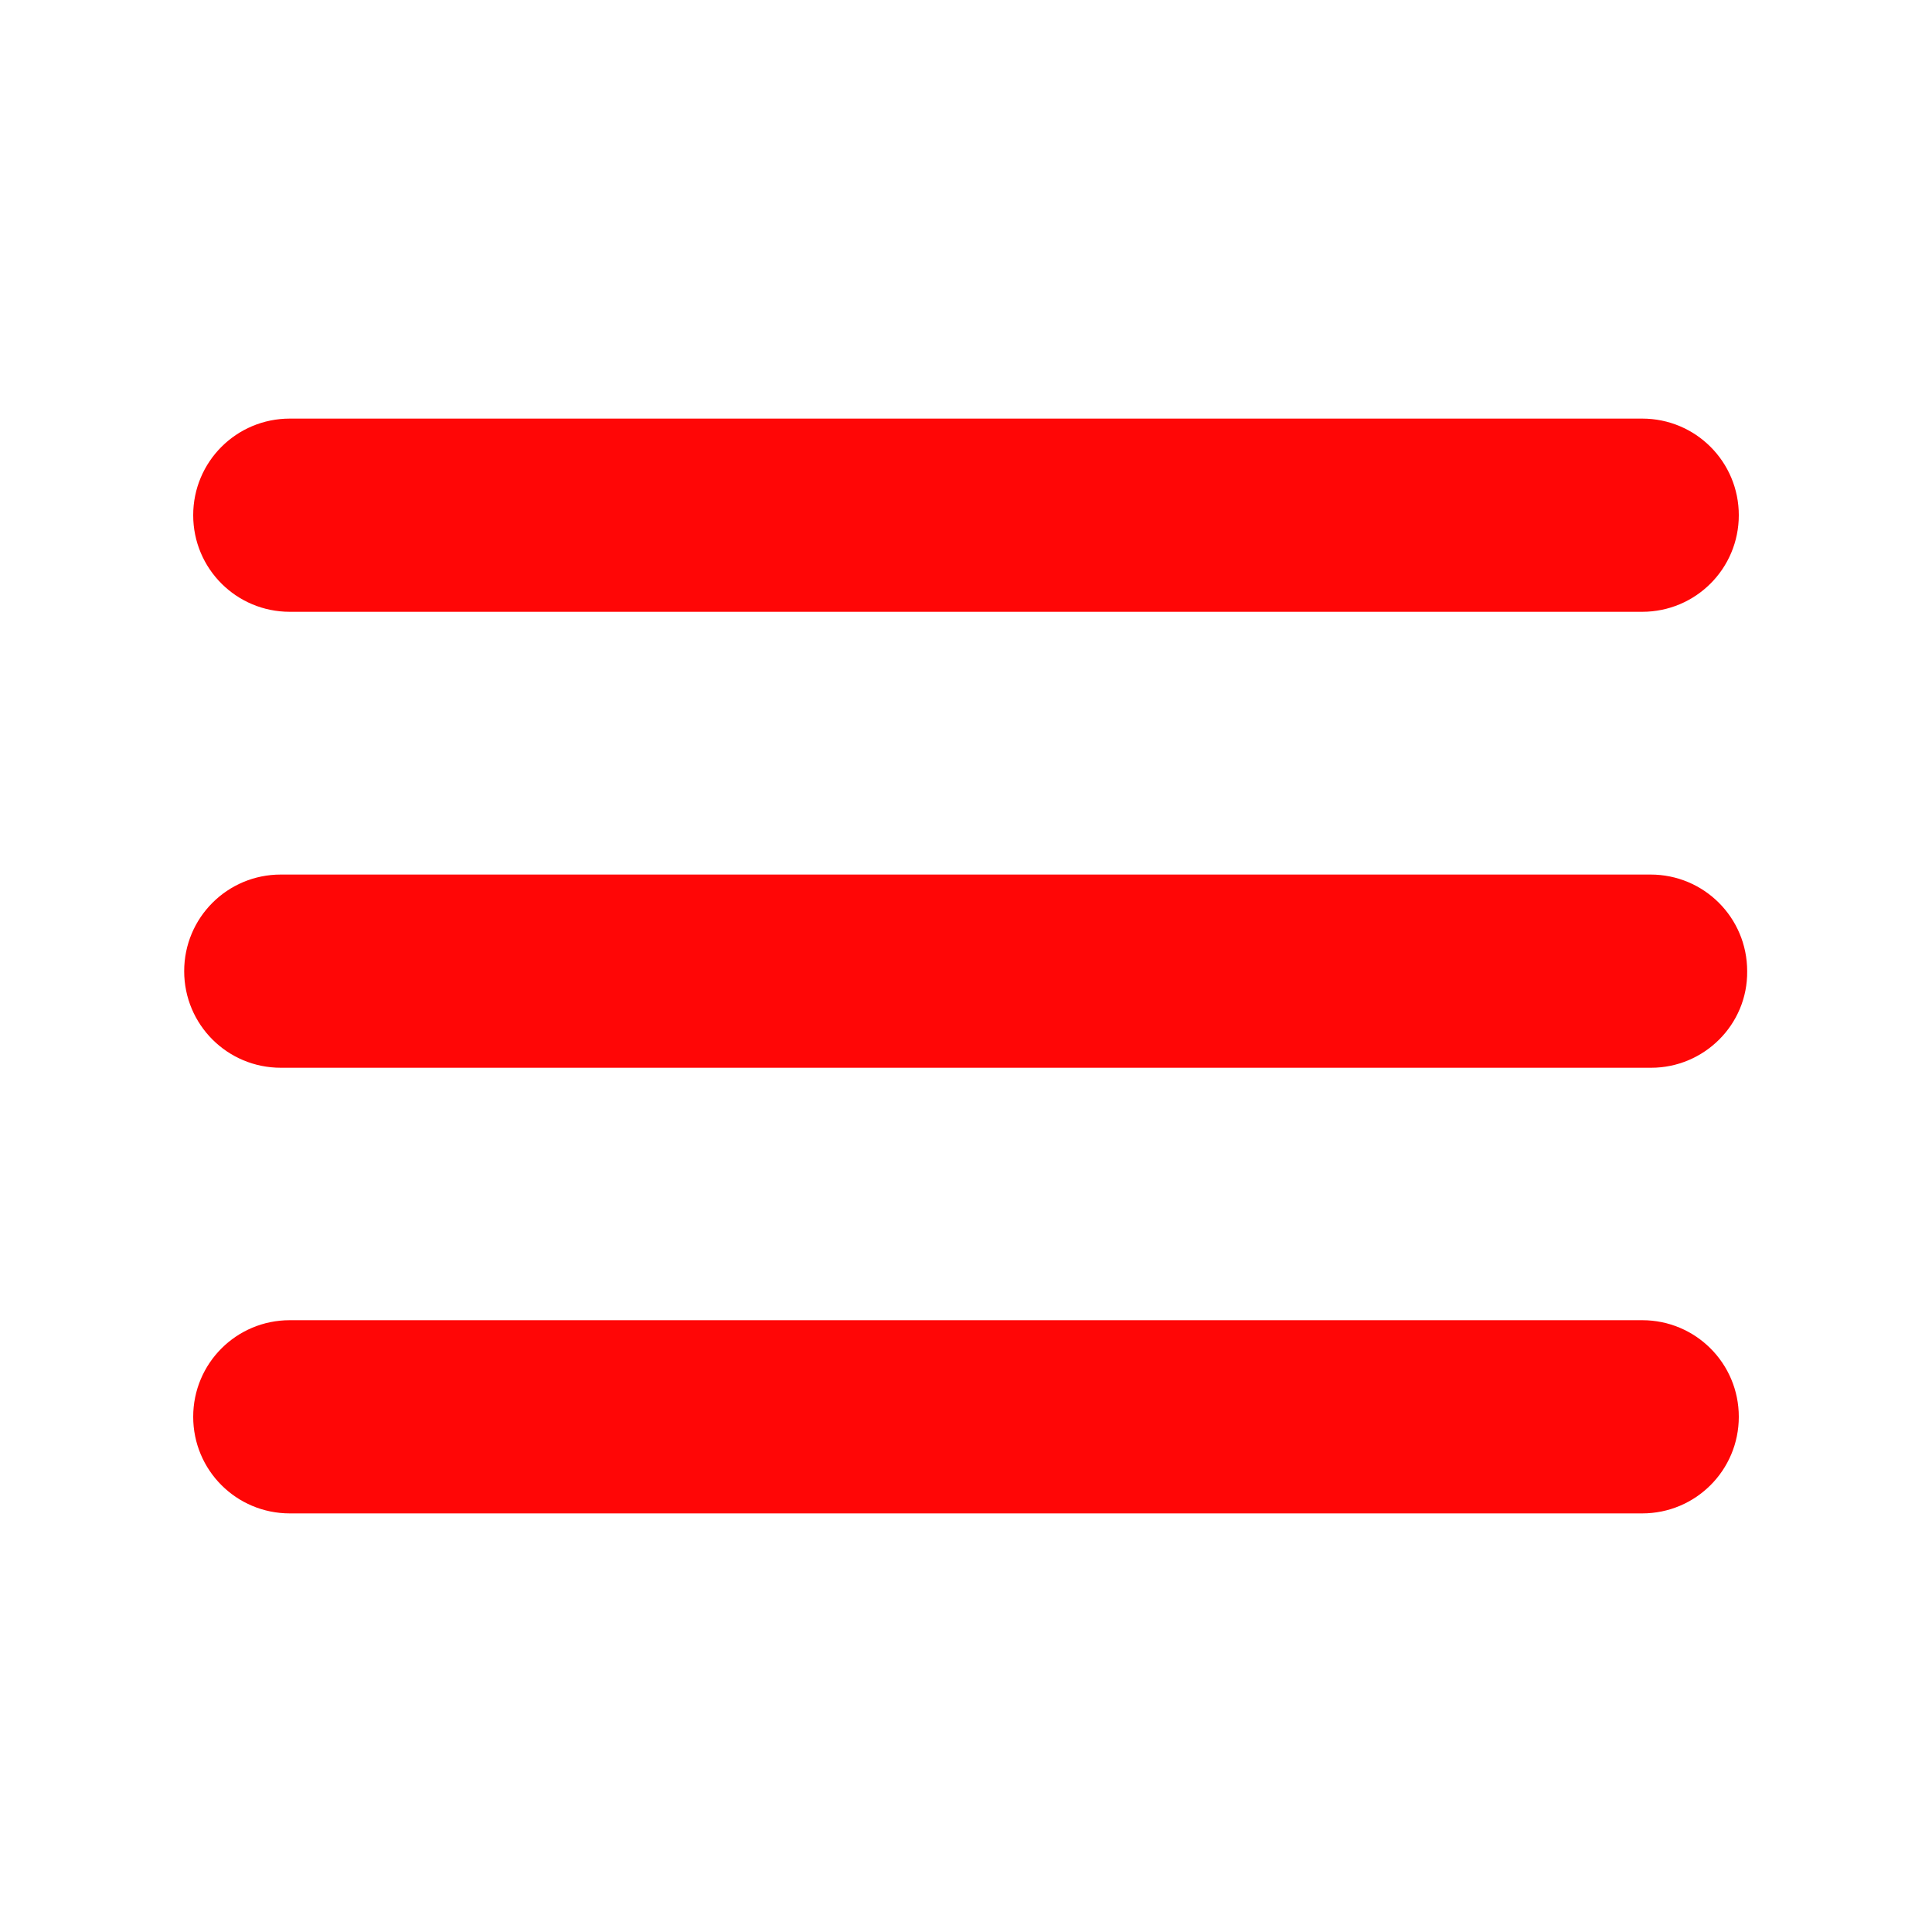 <?xml version="1.0" encoding="utf-8"?>
<!-- Generator: Adobe Illustrator 24.3.0, SVG Export Plug-In . SVG Version: 6.00 Build 0)  -->
<svg version="1.1" id="Шар_1" xmlns="http://www.w3.org/2000/svg" xmlns:xlink="http://www.w3.org/1999/xlink" x="0px" y="0px"
	 viewBox="0 0 30 30" style="enable-background:new 0 0 30 30;" xml:space="preserve">
<style type="text/css">
	.st0{fill:#FF0606;}
</style>
<g>
	<path class="st0" d="M25.5,9.5h-21C3.67,9.5,3,8.83,3,8v0c0-0.83,0.67-1.5,1.5-1.5h21C26.33,6.5,27,7.17,27,8v0
		C27,8.83,26.33,9.5,25.5,9.5z"/>
</g>
<g>
	<path class="st0" d="M25.64,16.58H4.36c-0.83,0-1.5-0.67-1.5-1.5v0c0-0.83,0.67-1.5,1.5-1.5h21.27c0.83,0,1.5,0.67,1.5,1.5v0
		C27.14,15.91,26.46,16.58,25.64,16.58z"/>
</g>
<g>
	<path class="st0" d="M25.5,23.5h-21C3.67,23.5,3,22.83,3,22v0c0-0.83,0.67-1.5,1.5-1.5h21c0.83,0,1.5,0.67,1.5,1.5v0
		C27,22.83,26.33,23.5,25.5,23.5z"/>
</g>
</svg>
